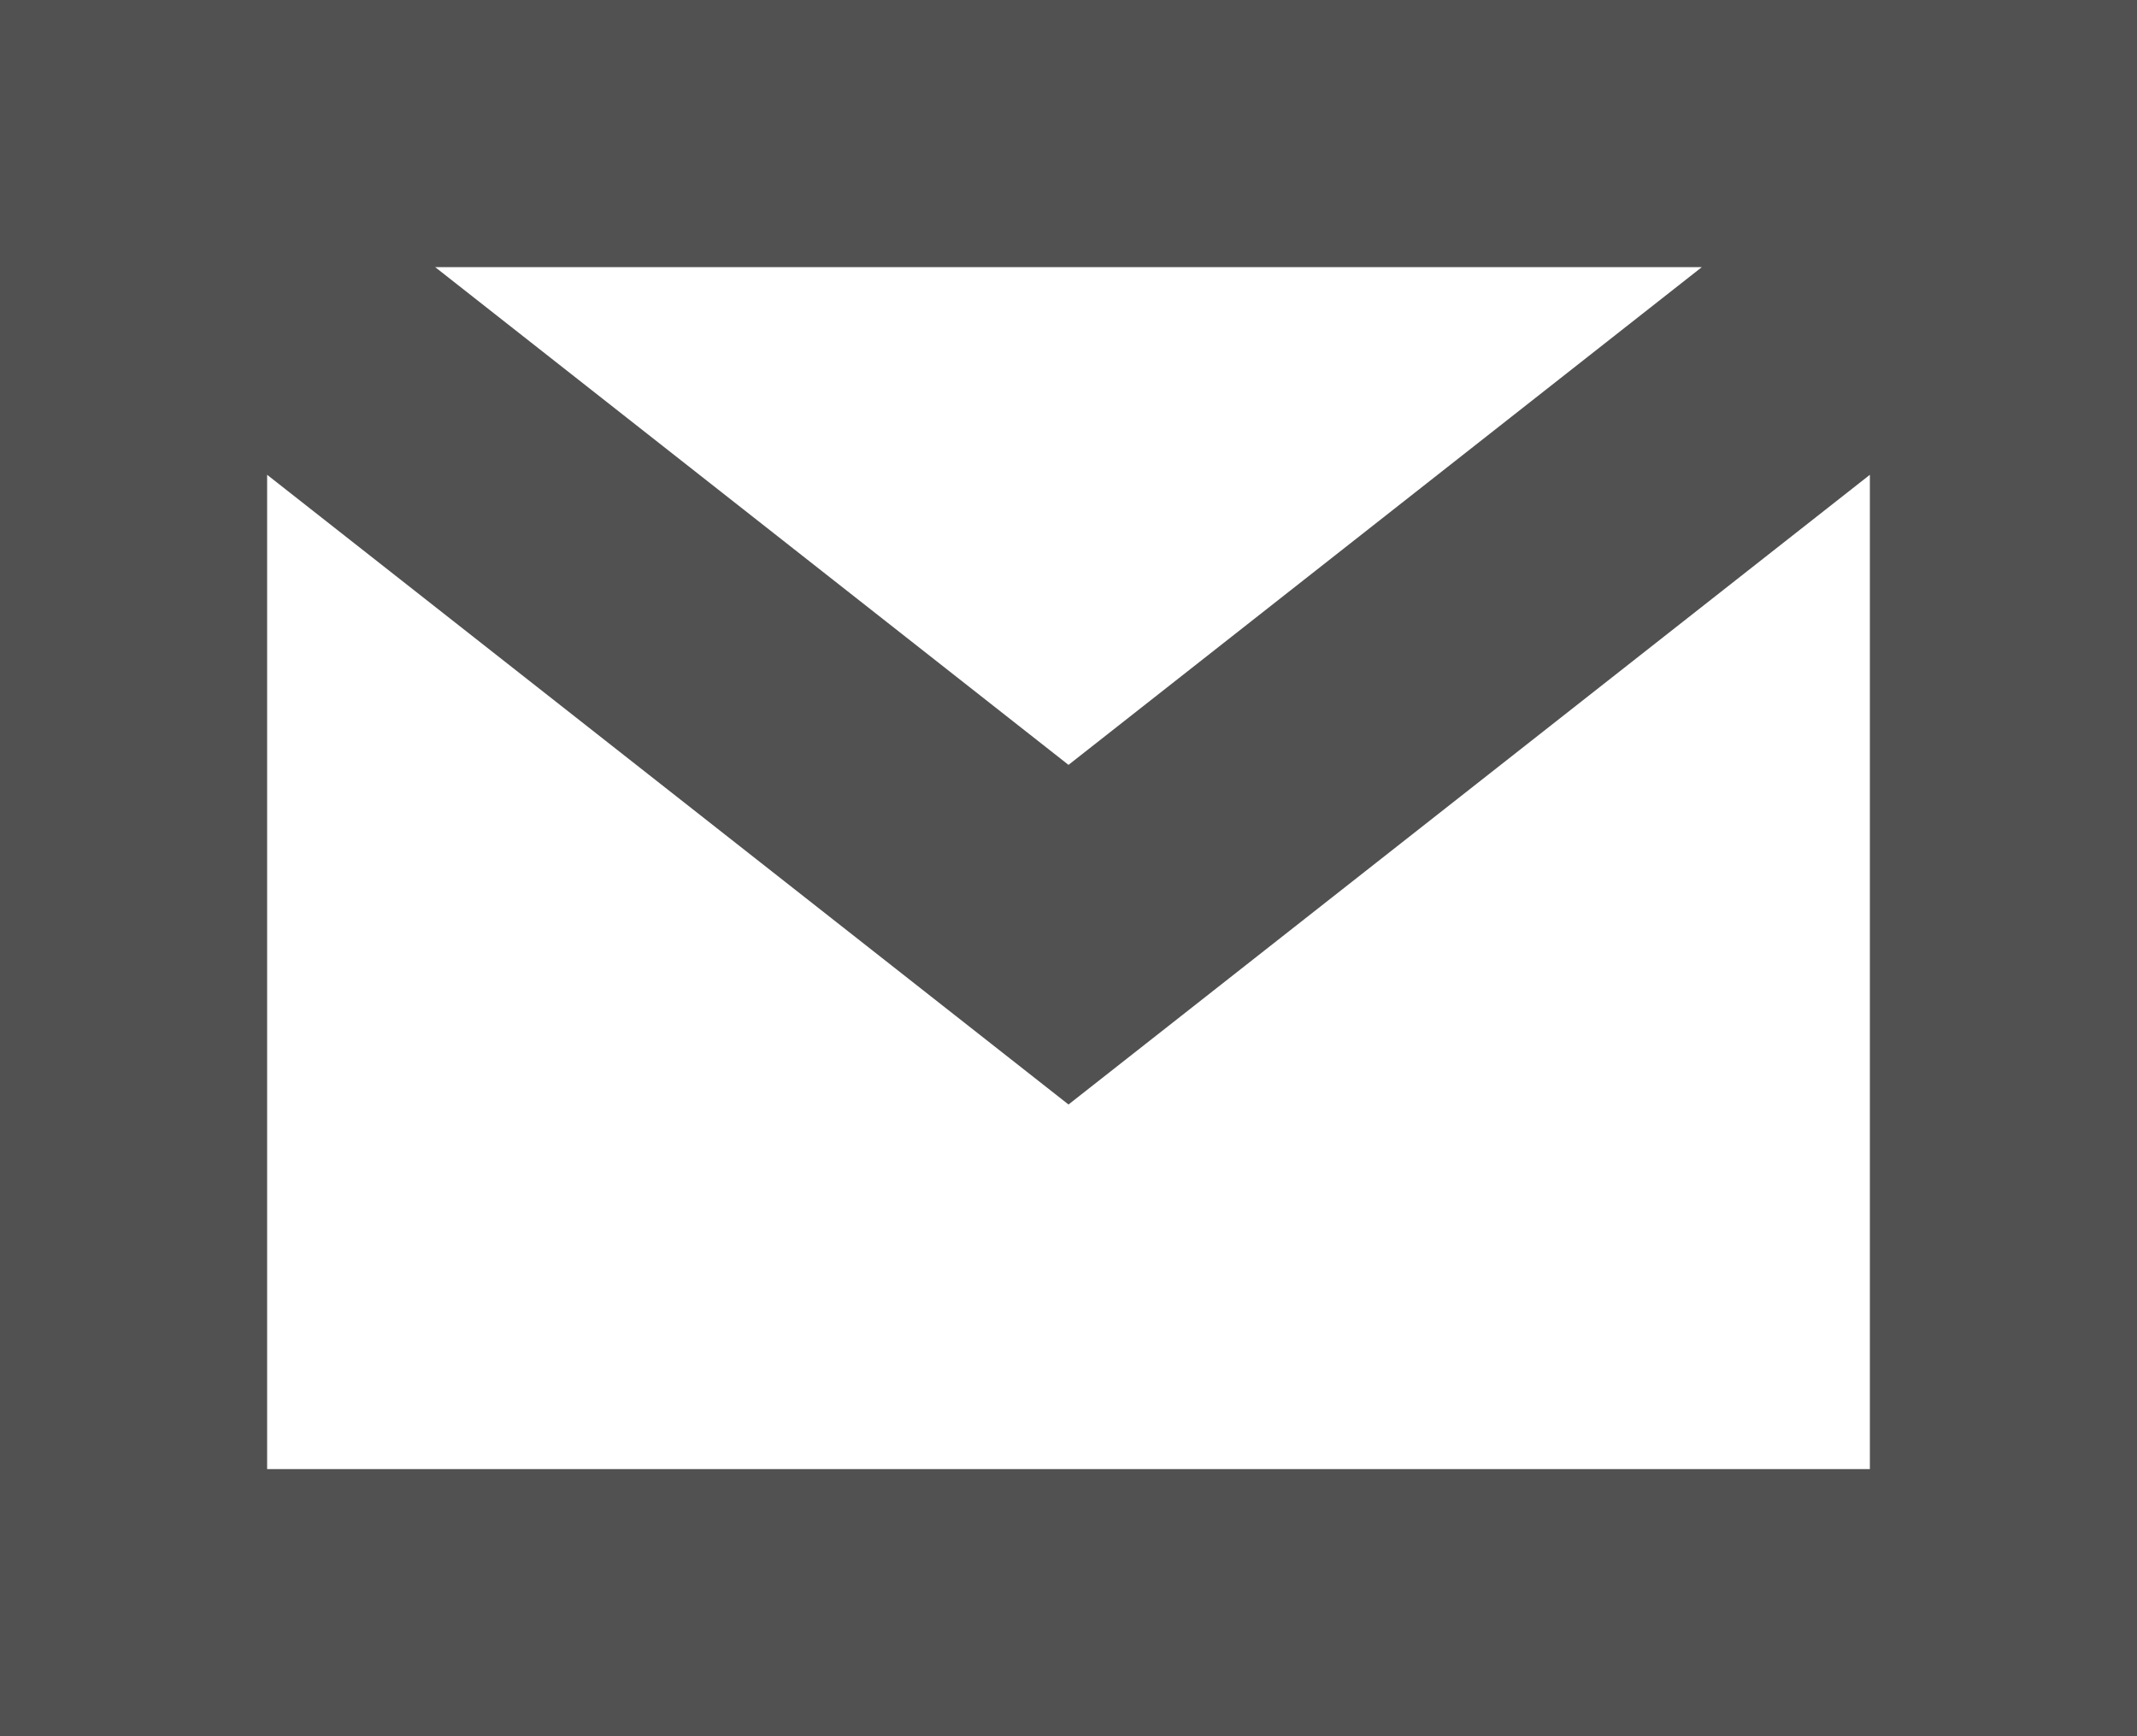 <svg xmlns="http://www.w3.org/2000/svg" xmlns:svg="http://www.w3.org/2000/svg" id="svg5" width="16" height="13" version="1.1" viewBox="0 0 16 13"><g id="surface2"><path style="fill:#515151;fill-opacity:1;fill-rule:nonzero;stroke:none" id="path2" d="M 0,0 V 13 H 16 V 0 Z m 3.258,2 h 9.484 L 8,5.727 Z M 2,3.555 8,8.27 14,3.555 V 11 H 2 Z m 0,0"/></g></svg>
